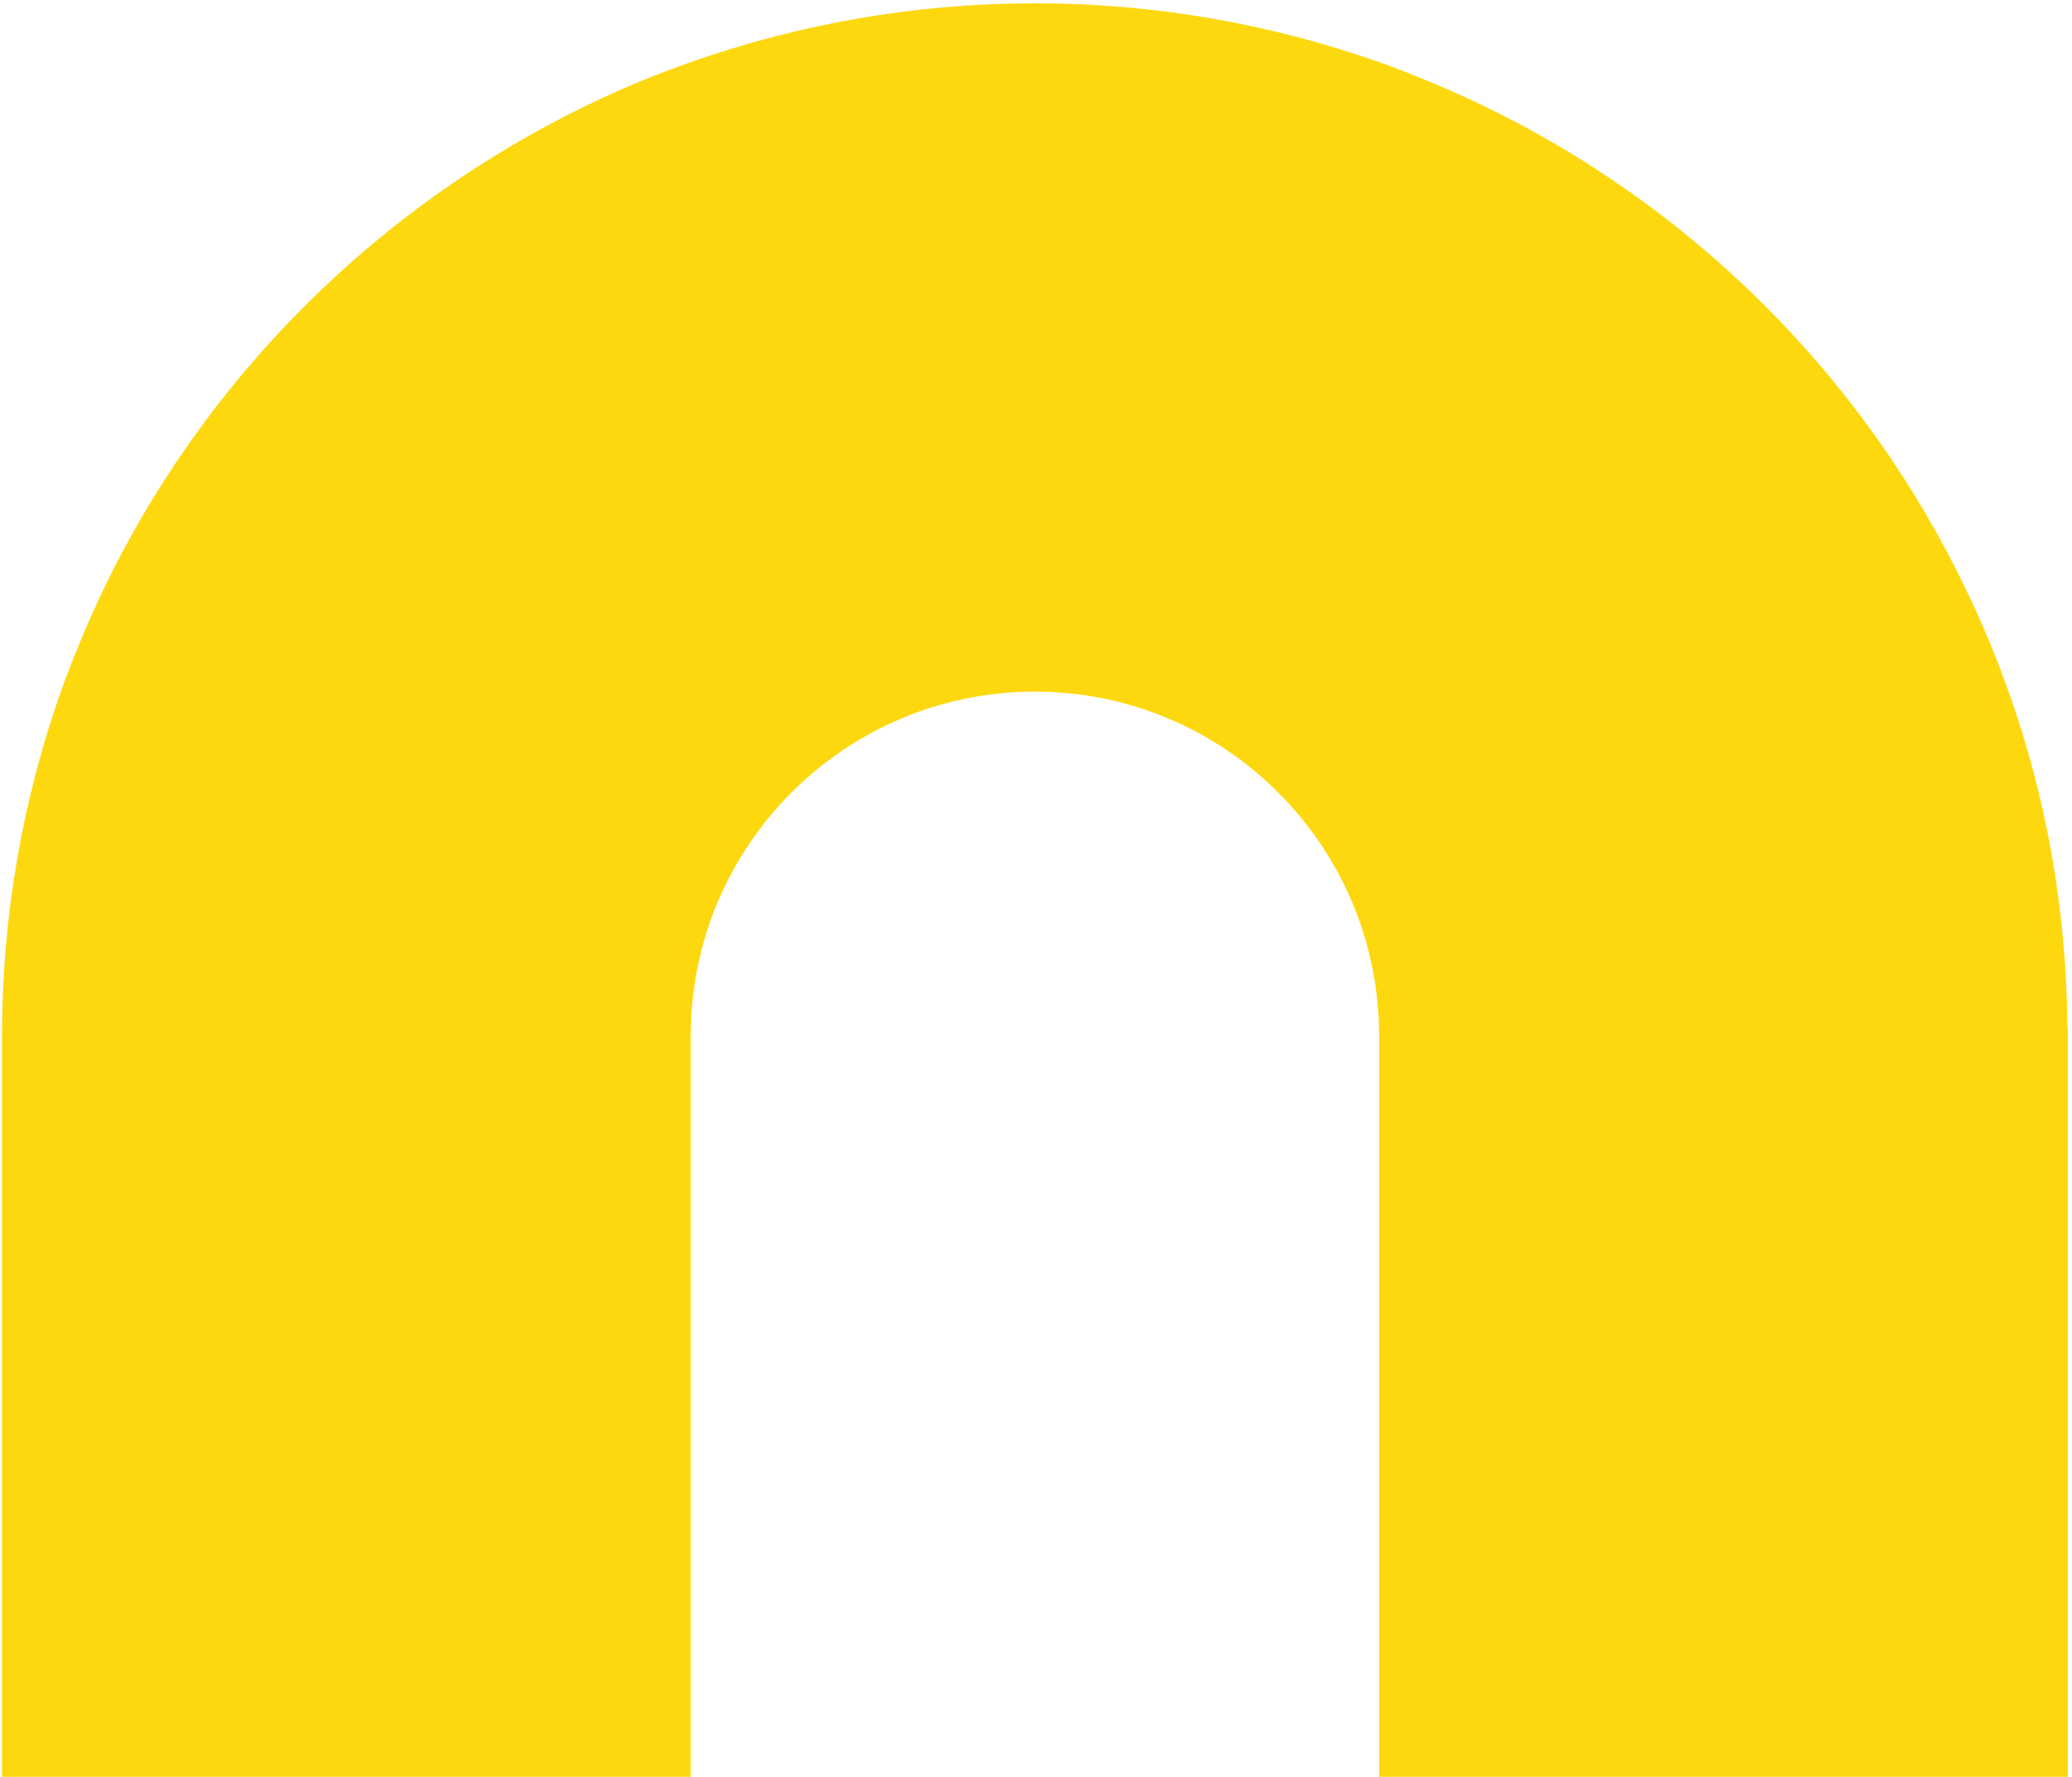 <svg width="372" height="319" viewBox="0 0 372 319" fill="none" xmlns="http://www.w3.org/2000/svg">
<path d="M371.174 184.322C371.01 163.208 367.327 142.993 360.616 124.17C358.407 118.032 355.951 111.976 353.087 106.084C334.837 67.864 303.901 36.929 265.682 18.679C259.79 15.896 253.733 13.359 247.595 11.149C228.281 4.356 207.494 0.592 185.806 0.592C164.119 0.592 143.331 4.356 124.017 11.149C117.797 13.359 111.741 15.814 105.849 18.679C67.711 37.011 36.694 67.946 18.444 106.084C15.661 111.976 13.124 118.032 10.915 124.17C4.122 143.484 0.357 164.353 0.357 185.959V371.408H124.017V185.959C124.017 151.832 151.679 124.17 185.806 124.17C219.934 124.17 247.595 151.914 247.595 185.959V371.408H371.255V185.959C371.255 185.386 371.255 184.895 371.255 184.322H371.174Z" fill="#FED80F"/>
</svg>
